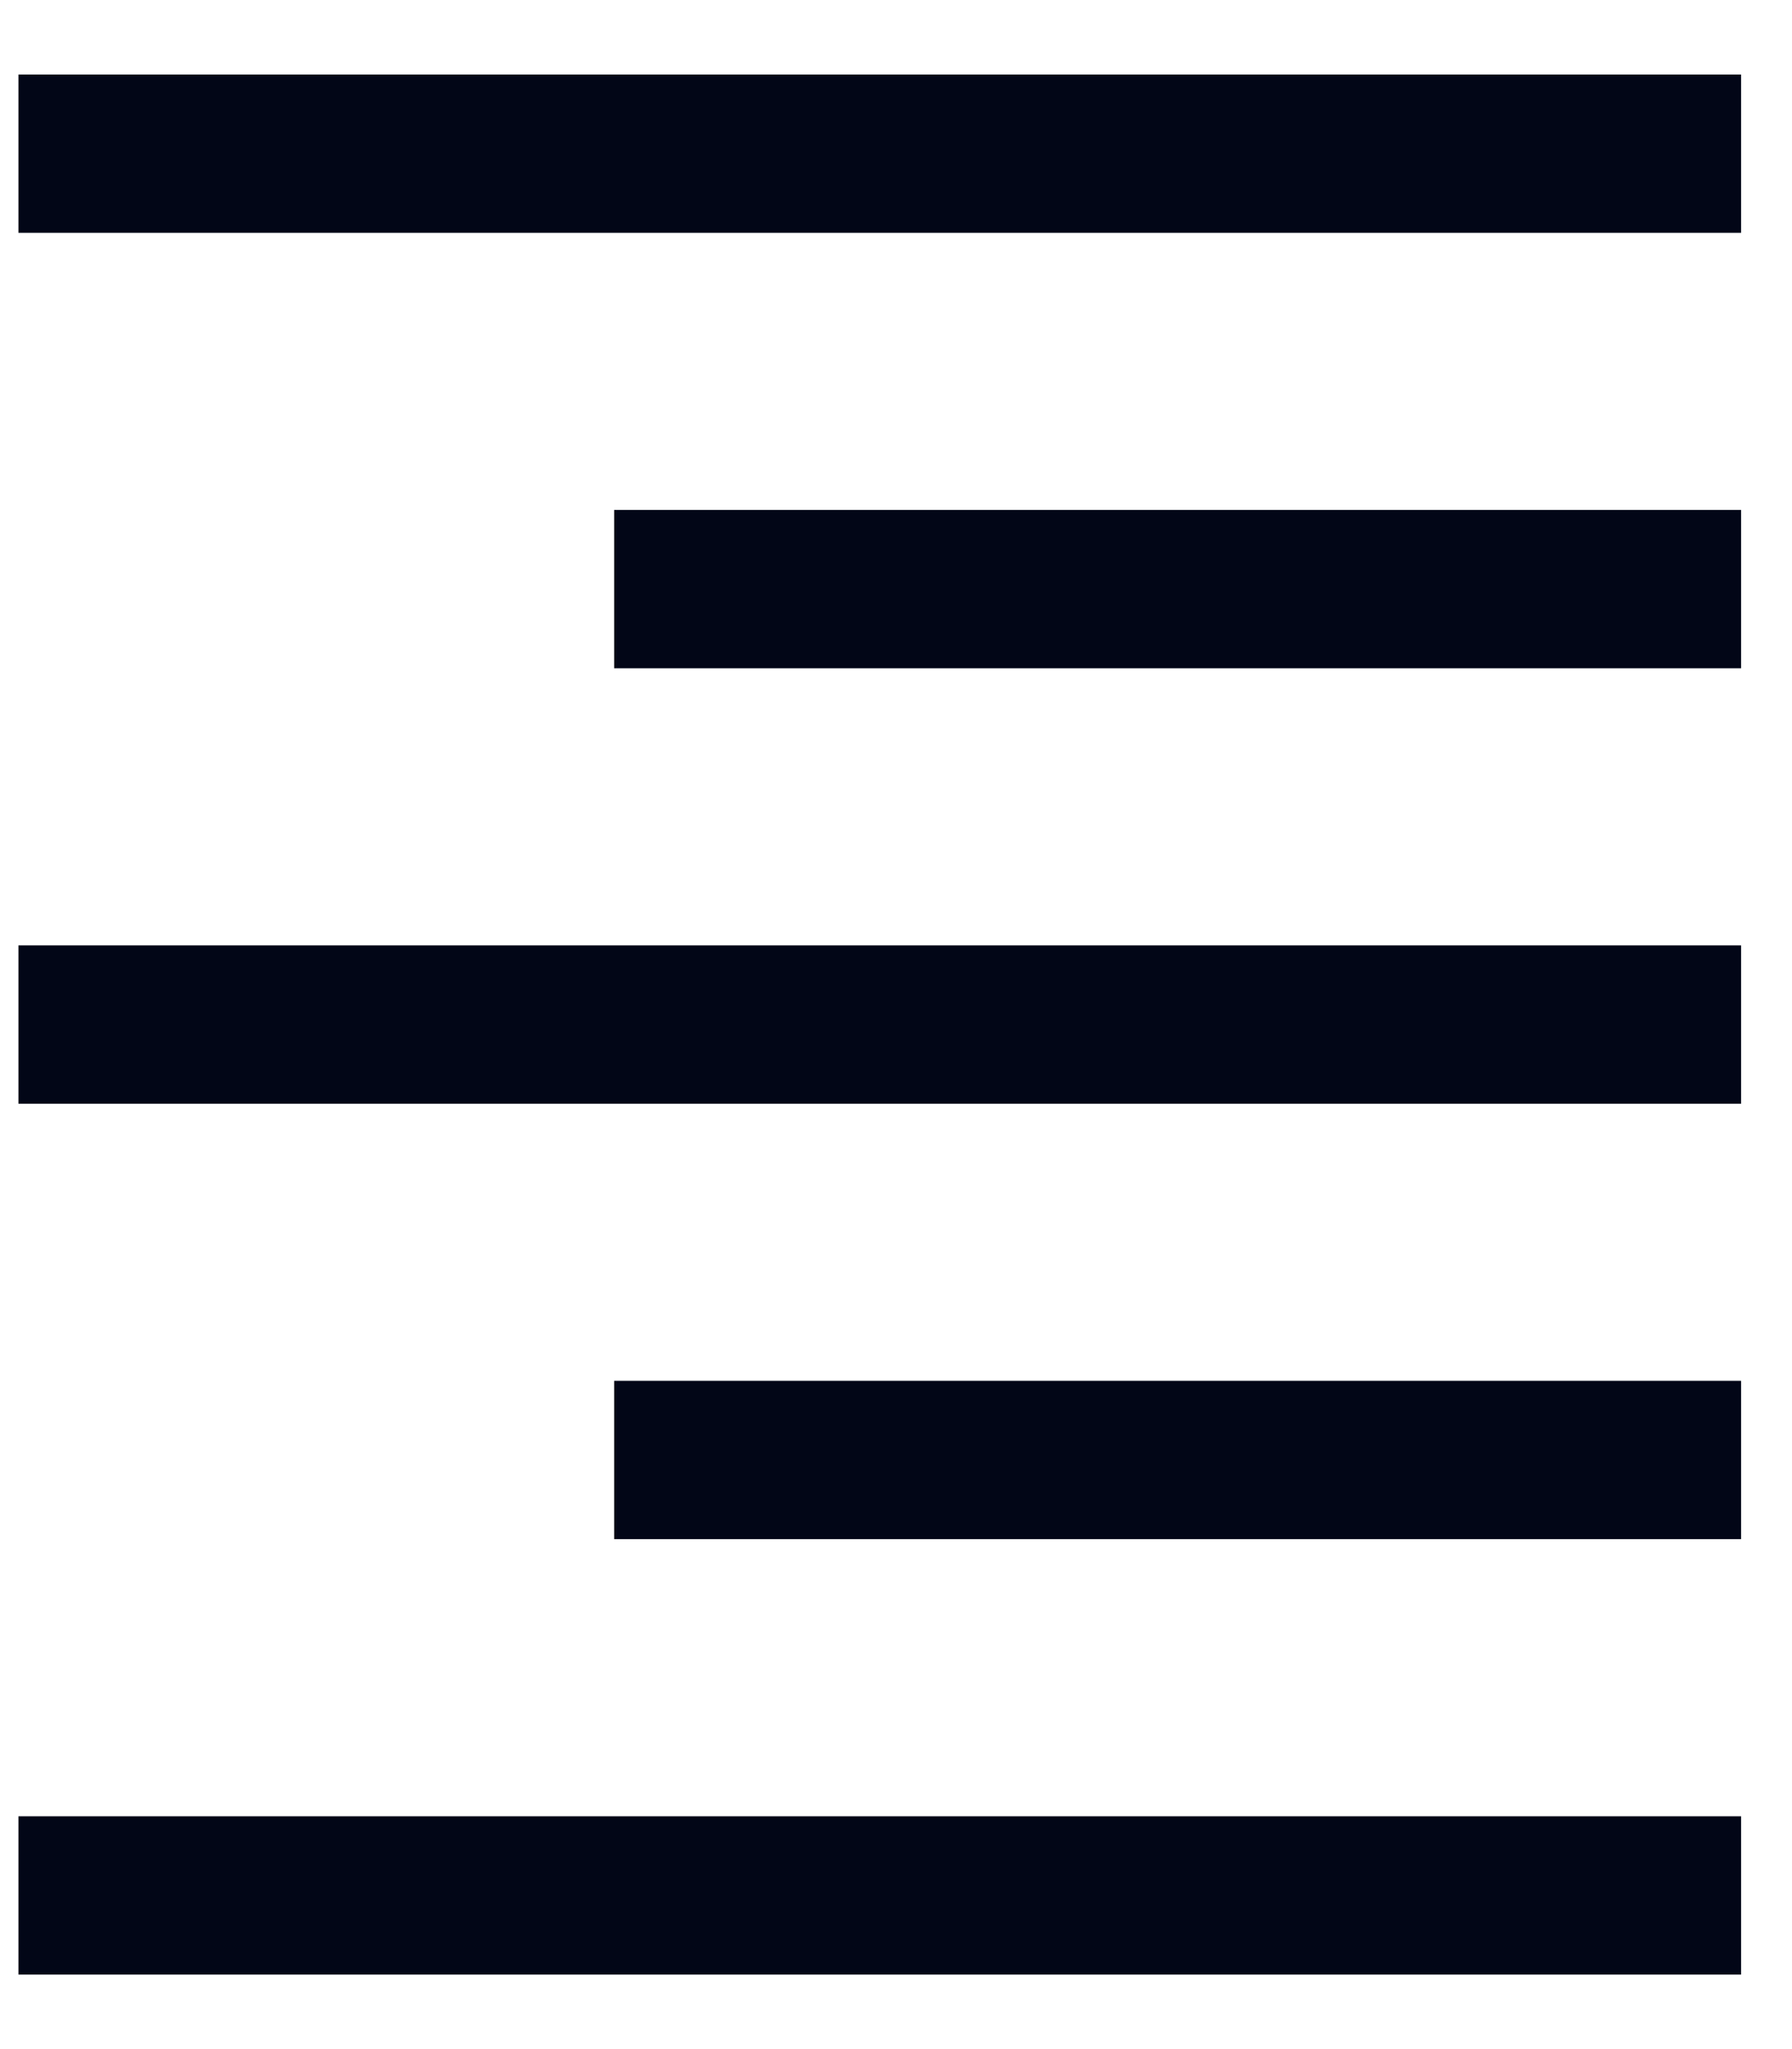 <svg width="14" height="16" viewBox="0 0 14 16" fill="none" xmlns="http://www.w3.org/2000/svg">
<path id="Vector" d="M0.144 15.418V14.182H13.602V15.418H0.144ZM4.798 12.018V10.782H13.602V12.018H4.798ZM0.144 8.618V7.382H13.602V8.618H0.144ZM4.798 5.218V3.982H13.602V5.218H4.798ZM0.144 1.818V0.582H13.602V1.818H0.144Z" fill="#020617"/>
</svg>
